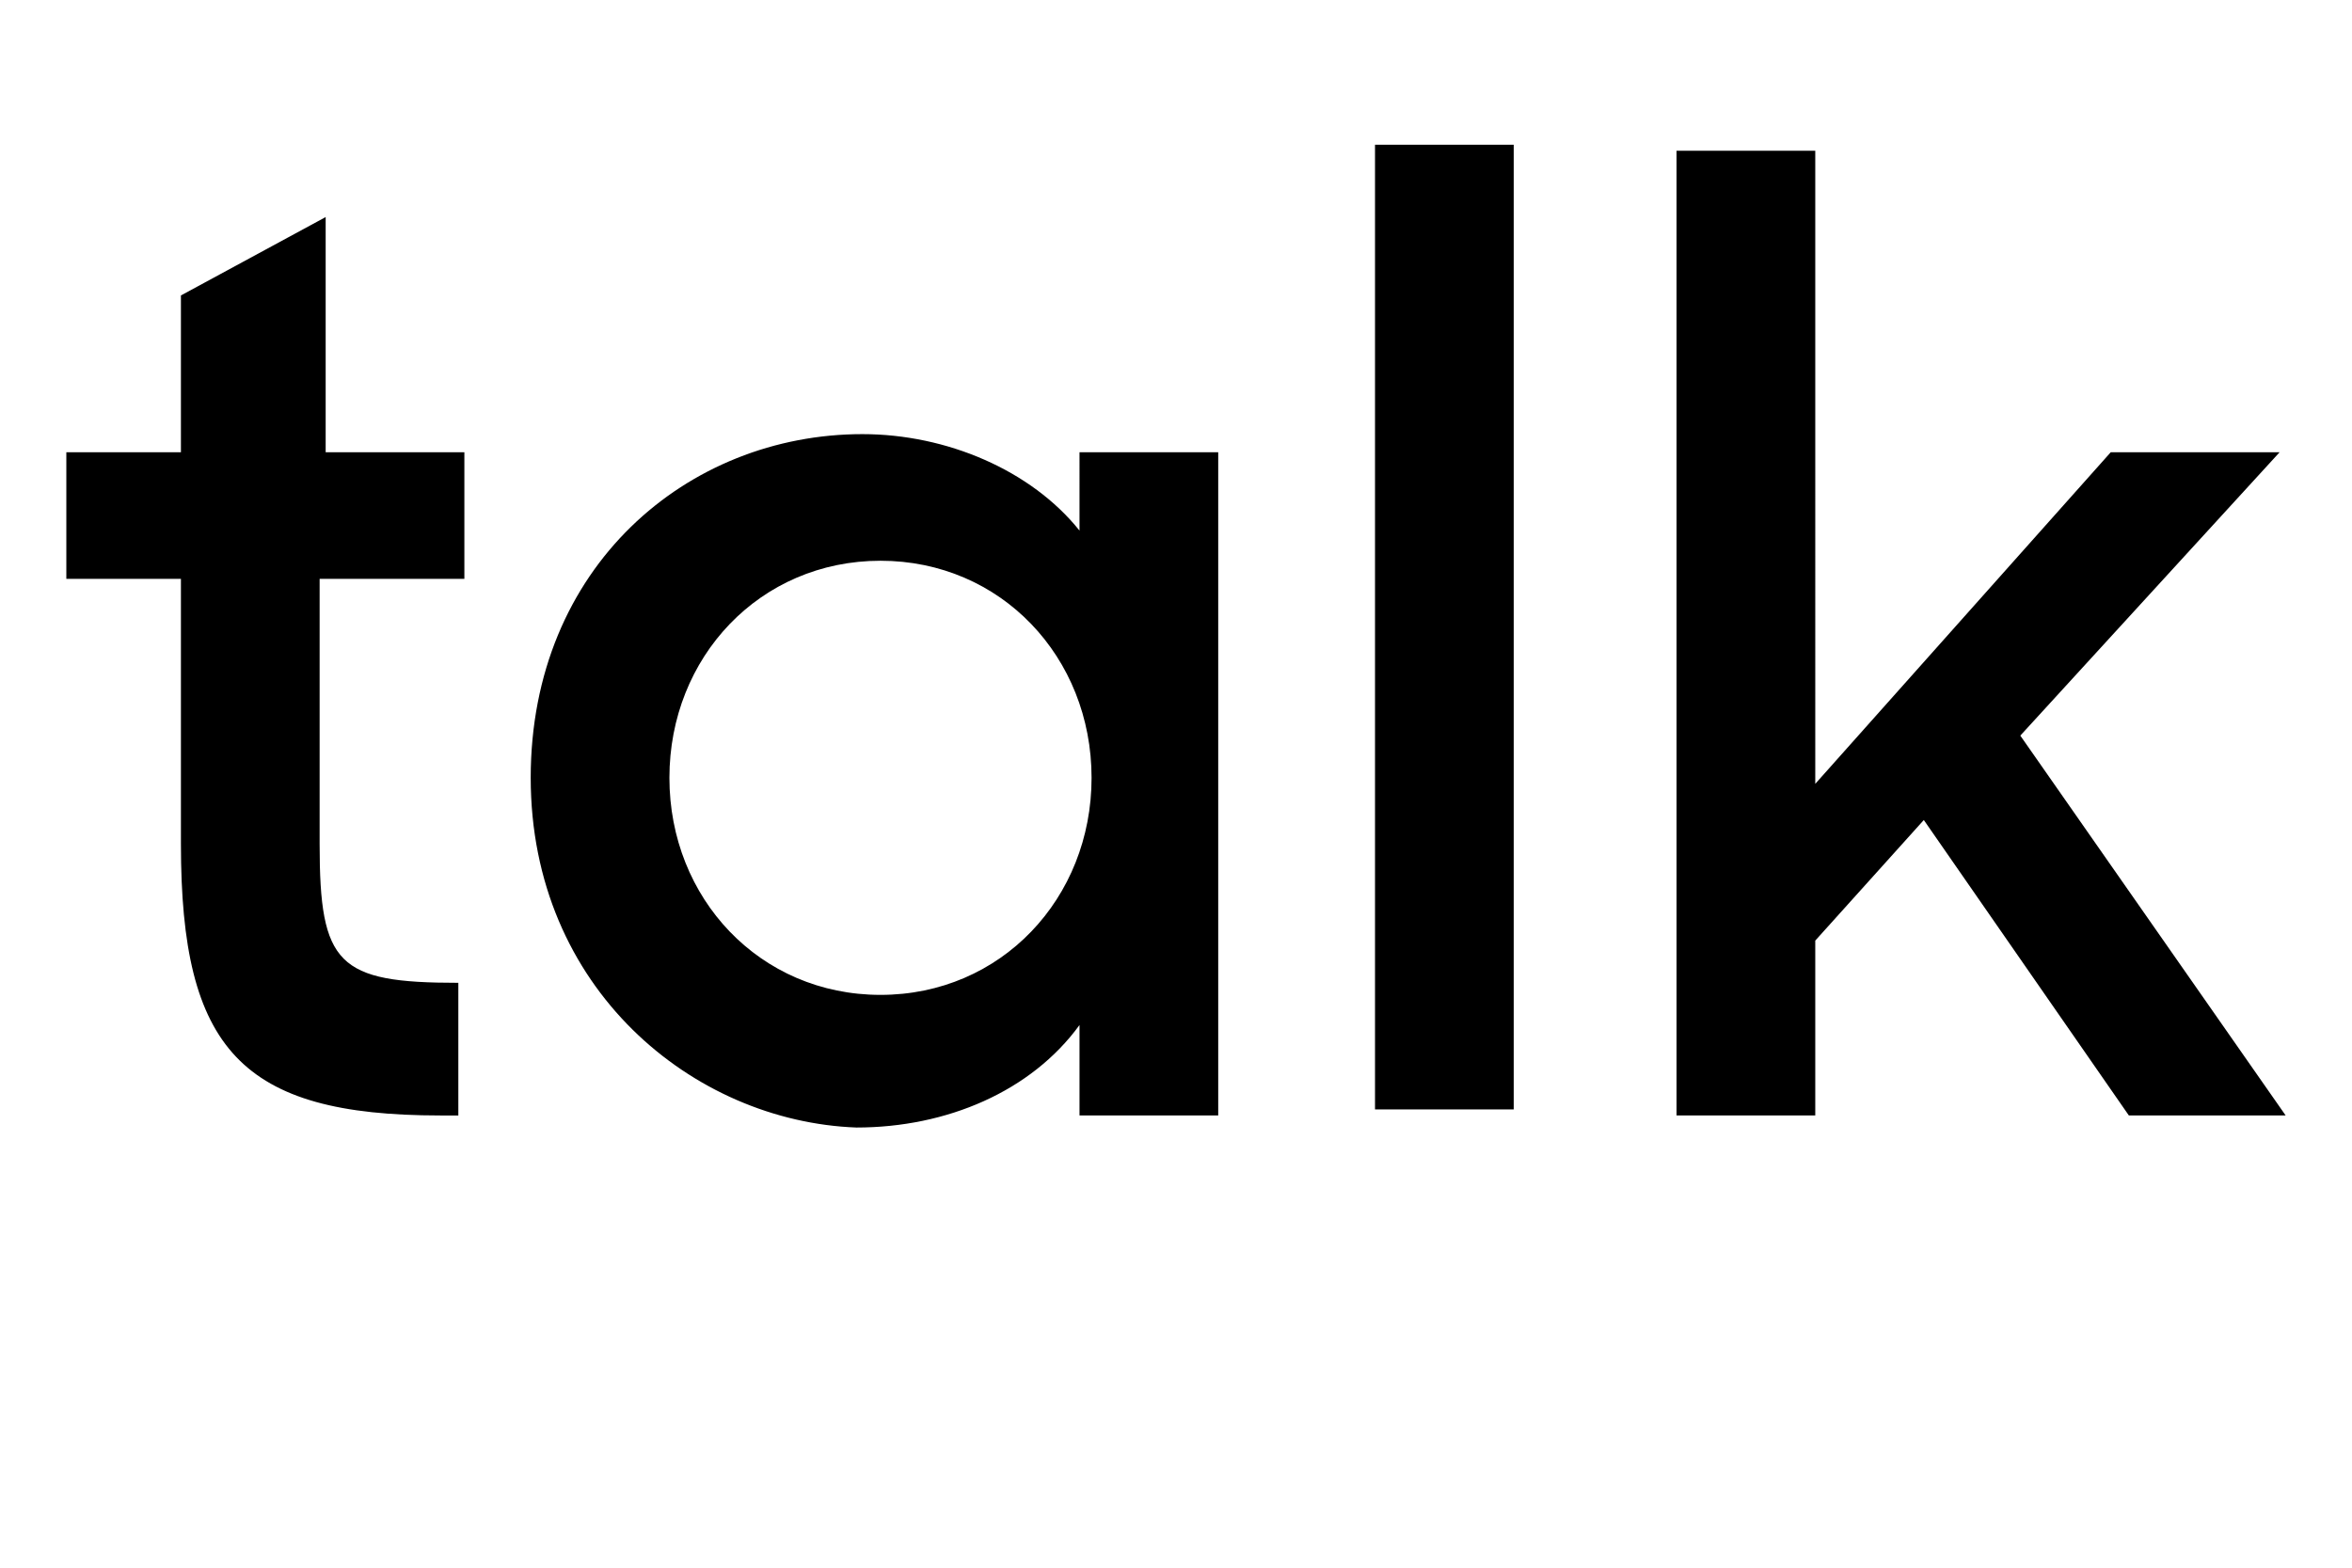 <svg xmlns="http://www.w3.org/2000/svg" width="39" height="26" focusable="false" viewBox="0 0 39 26">
  <path fill="currentColor" d="M1.1 7.5H3V4.9l2.4-1.3v3.9h2.3v2.1H5.3V14c0 2 .3 2.3 2.3 2.3v2.2h-.3C4 18.5 3 17.4 3 14V9.6H1.1V7.5zm7.7 5.4c0-3.5 2.6-5.7 5.5-5.7 1.4 0 2.8.6 3.6 1.6V7.5h2.3v11h-2.3V17c-.8 1.1-2.2 1.7-3.7 1.7-2.7-.1-5.4-2.3-5.4-5.8zm9.3 0c0-2-1.5-3.6-3.5-3.6s-3.5 1.6-3.5 3.6 1.5 3.6 3.5 3.6 3.5-1.6 3.5-3.6zm4.7-10.5h2.3v16h-2.3v-16zm9.1 11.2l-1.8 2v2.9h-2.3v-16h2.3V13L35 7.5h2.8l-4.3 4.7 4.4 6.3h-2.6l-3.4-4.9z"/>
</svg>
